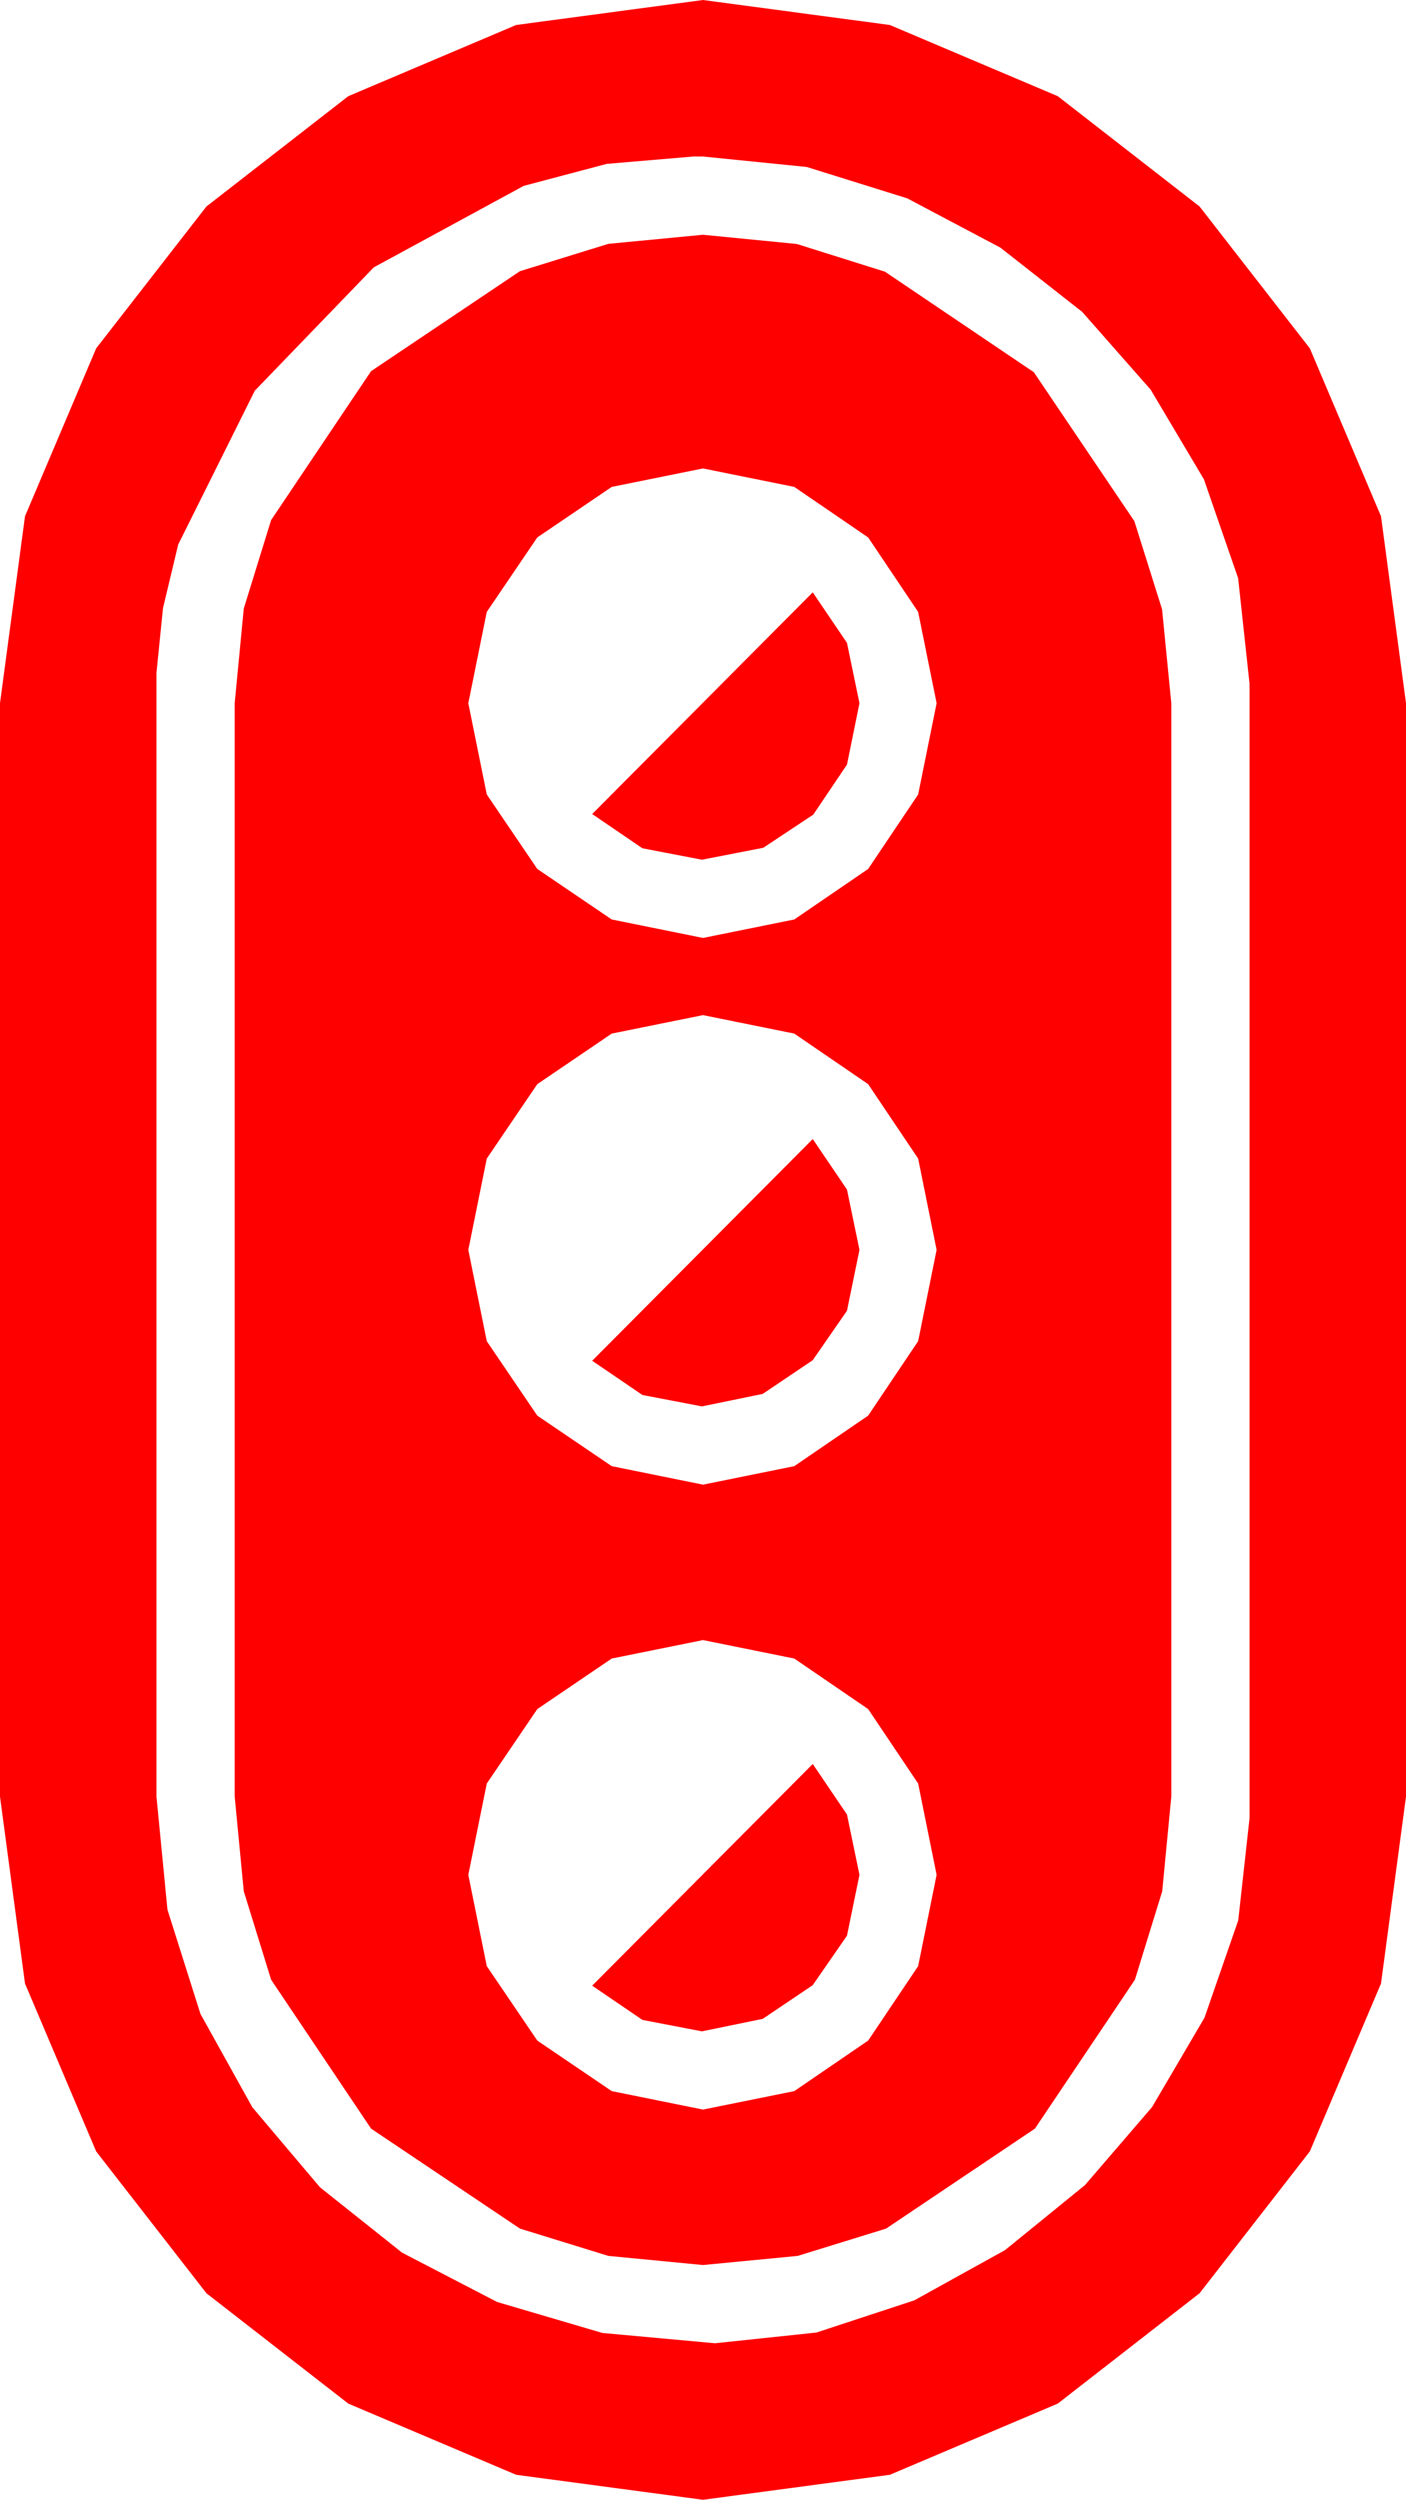 <?xml version="1.0" encoding="utf-8"?>
<!DOCTYPE svg PUBLIC "-//W3C//DTD SVG 1.1//EN" "http://www.w3.org/Graphics/SVG/1.1/DTD/svg11.dtd">
<svg width="37.91" height="67.383" xmlns="http://www.w3.org/2000/svg" xmlns:xlink="http://www.w3.org/1999/xlink" xmlns:xml="http://www.w3.org/XML/1998/namespace" version="1.1">
  <g>
    <g>
      <path style="fill:#FF0000;fill-opacity:1" d="M21.914,47.549L22.837,48.911 23.174,50.537 22.837,52.178 21.914,53.511 20.566,54.419 18.926,54.756 17.322,54.448 15.967,53.525 21.914,47.549z M18.955,44.209L16.494,44.707 14.487,46.069 13.125,48.076 12.627,50.537 13.125,52.998 14.487,55.005 16.494,56.367 18.955,56.865 21.416,56.367 23.408,55.005 24.756,52.998 25.254,50.537 24.756,48.076 23.408,46.069 21.416,44.707 18.955,44.209z M21.914,30.703L22.837,32.065 23.174,33.691 22.837,35.332 21.914,36.665 20.566,37.573 18.926,37.91 17.322,37.603 15.967,36.68 21.914,30.703z M18.955,27.363L16.494,27.861 14.487,29.224 13.125,31.23 12.627,33.691 13.125,36.152 14.487,38.159 16.494,39.521 18.955,40.02 21.416,39.521 23.408,38.159 24.756,36.152 25.254,33.691 24.756,31.23 23.408,29.224 21.416,27.861 18.955,27.363z M21.914,15.967L22.837,17.329 23.174,18.955 22.837,20.61 21.929,21.958 20.581,22.852 18.926,23.174 17.322,22.866 15.967,21.943 21.914,15.967z M18.955,12.627L16.494,13.125 14.487,14.487 13.125,16.494 12.627,18.955 13.125,21.416 14.487,23.423 16.494,24.785 18.955,25.283 21.416,24.785 23.408,23.423 24.756,21.416 25.254,18.955 24.756,16.494 23.408,14.487 21.416,13.125 18.955,12.627z M18.955,6.328L21.486,6.577 23.862,7.324 27.876,10.034 30.586,14.048 31.333,16.425 31.582,18.955 31.582,48.428 31.337,50.98 30.601,53.364 27.905,57.378 23.892,60.073 21.508,60.809 18.955,61.055 16.403,60.809 14.019,60.073 10.005,57.378 7.31,53.364 6.573,50.98 6.328,48.428 6.328,18.955 6.573,16.403 7.31,14.019 10.005,10.005 14.019,7.31 16.403,6.573 18.955,6.328z M18.691,4.219L16.362,4.417 14.121,5.01 10.078,7.207 6.87,10.532 4.805,14.678 4.395,16.392 4.219,18.135 4.219,48.428 4.515,51.475 5.405,54.287 6.804,56.803 8.628,58.96 10.84,60.721 13.403,62.051 16.241,62.886 19.277,63.164 22.013,62.875 24.653,62.007 27.1,60.652 29.253,58.901 31.062,56.799 32.476,54.39 33.387,51.764 33.691,49.014 33.691,18.428 33.384,15.586 32.461,12.92 31.025,10.503 29.18,8.408 26.975,6.676 24.463,5.347 21.753,4.501 18.955,4.219 18.691,4.219z M18.955,0L23.994,0.674 28.521,2.593 32.344,5.566 35.317,9.39 37.236,13.916 37.91,18.955 37.91,48.428 37.236,53.467 35.317,57.993 32.344,61.816 28.521,64.79 23.994,66.709 18.955,67.383 13.916,66.709 9.39,64.79 5.566,61.816 2.593,57.993 0.674,53.467 0,48.428 0,18.955 0.674,13.916 2.593,9.39 5.566,5.566 9.39,2.593 13.916,0.674 18.955,0z" />
    </g>
  </g>
</svg>